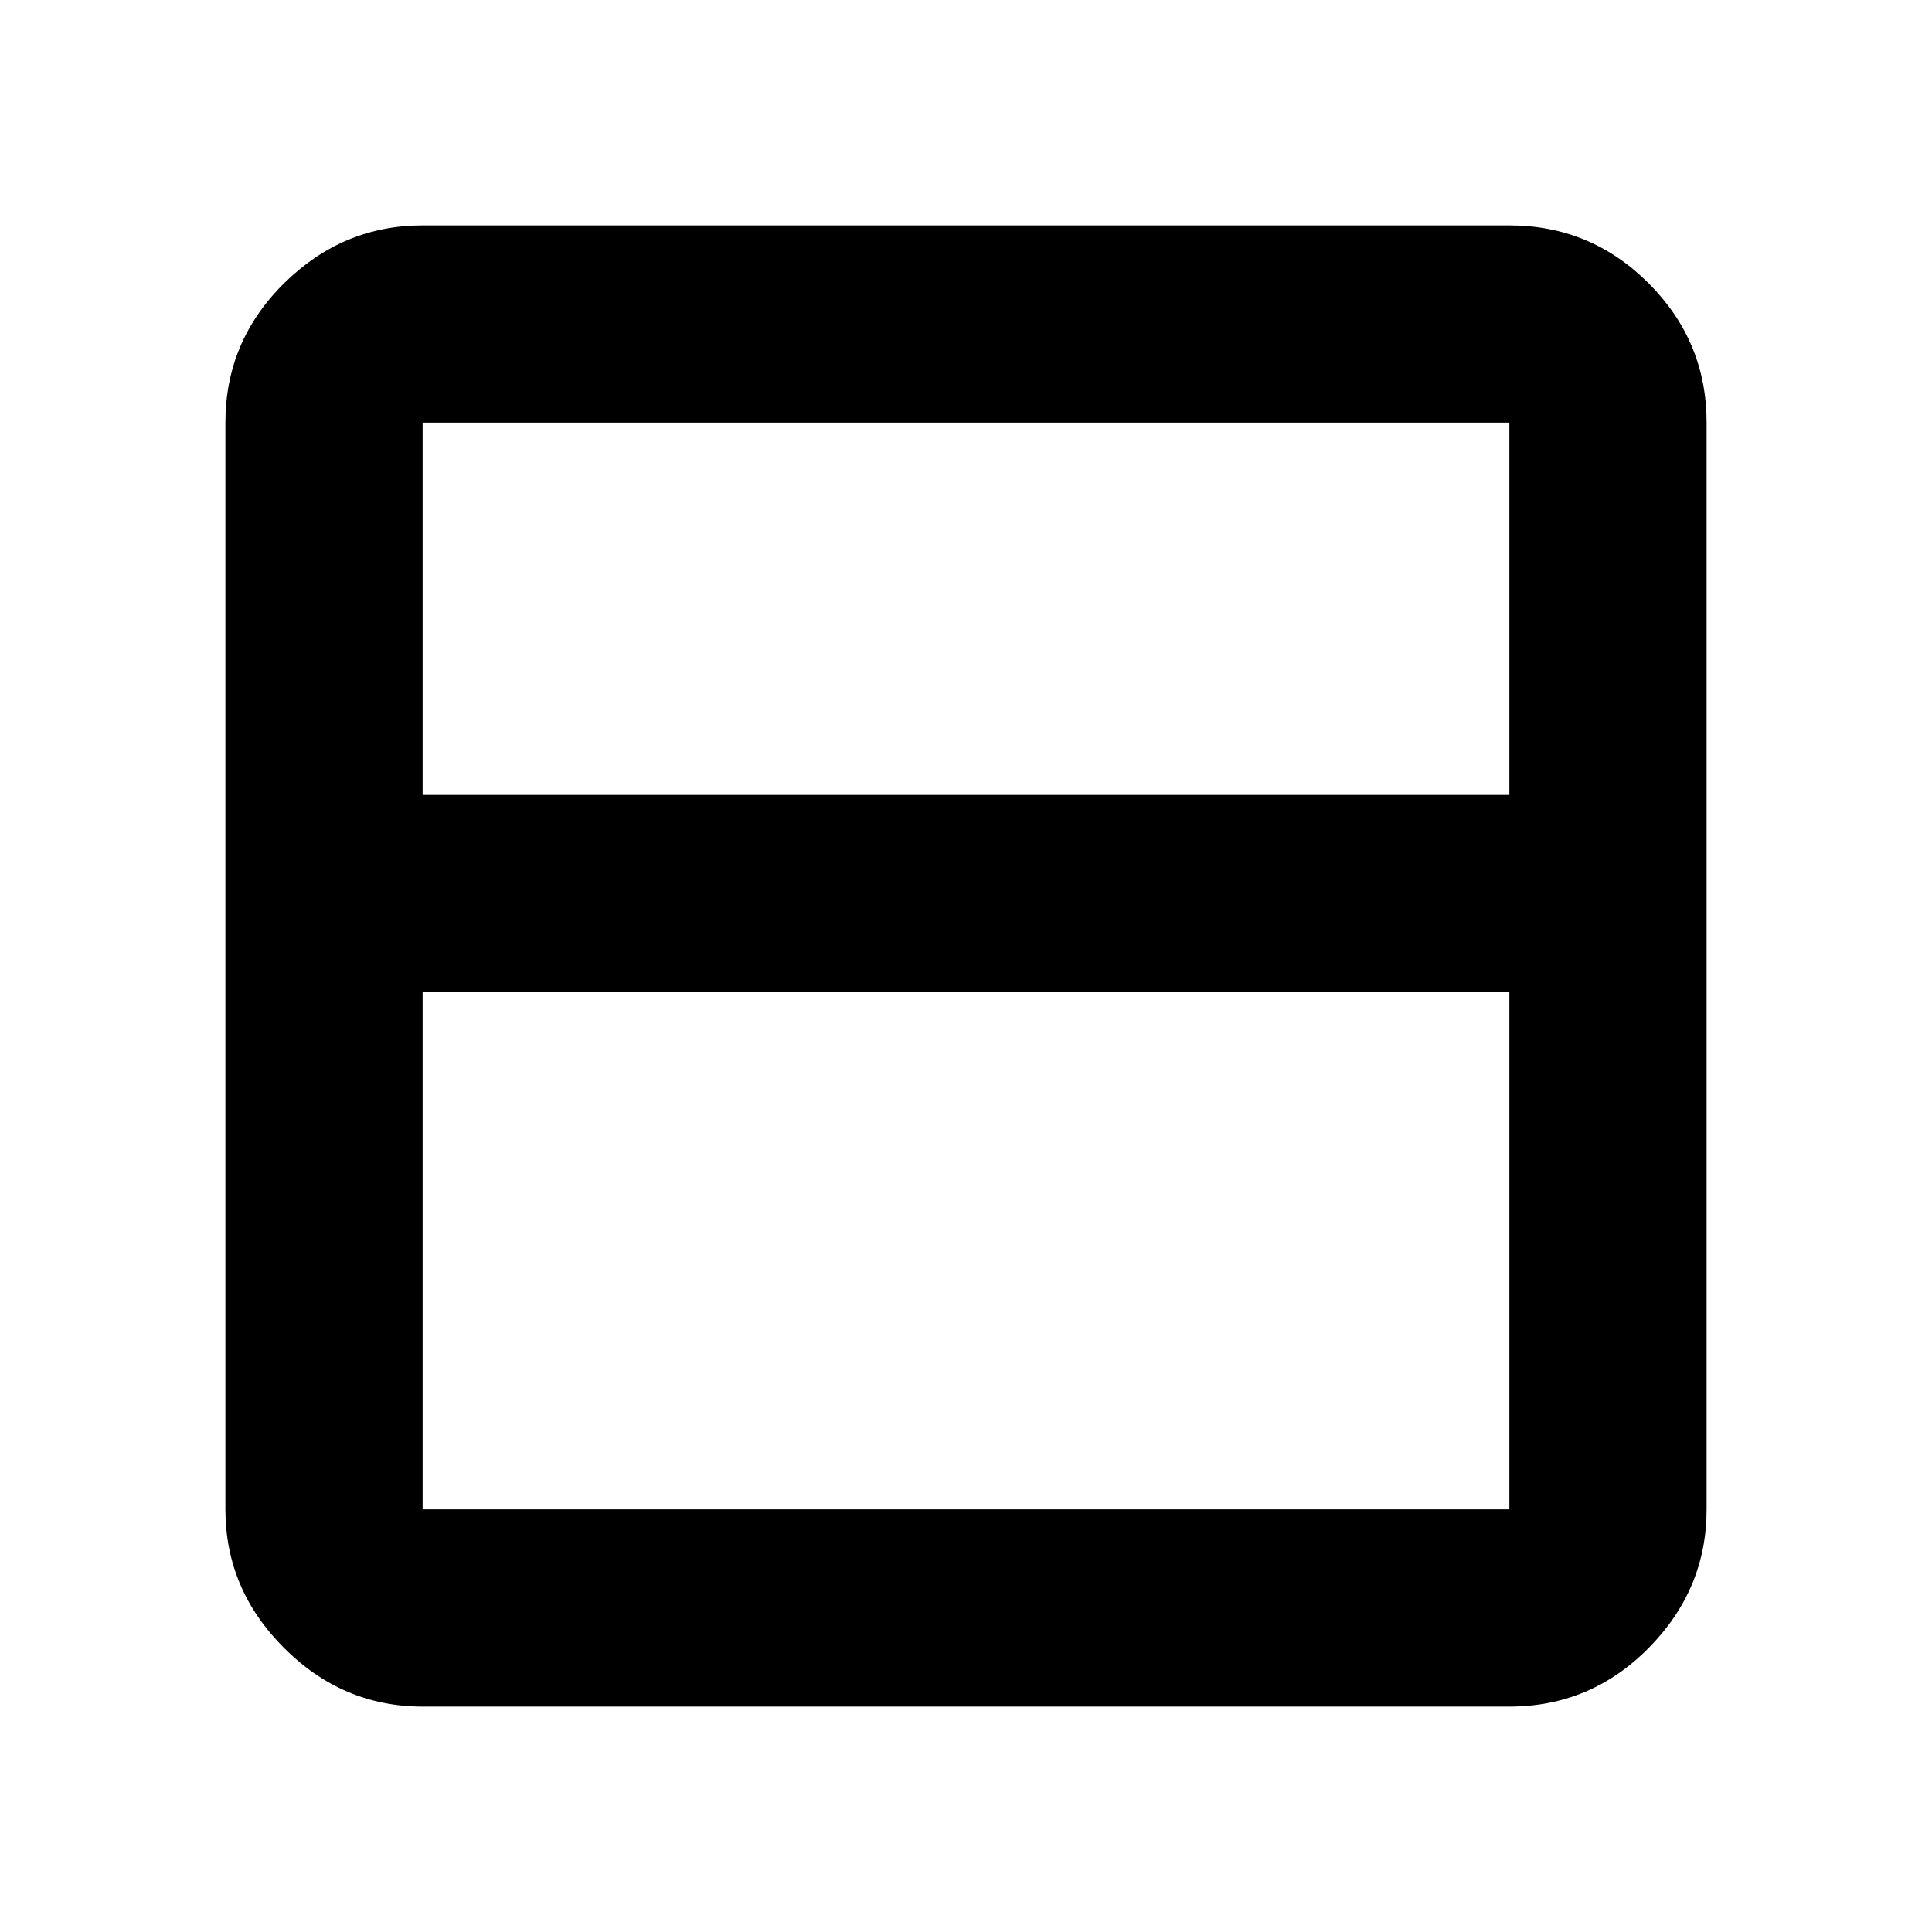 <svg xmlns="http://www.w3.org/2000/svg" height="20" viewBox="0 -960 960 960" width="20"><path d="M210-112q-39.725 0-68.863-29.137Q112-170.275 112-210v-540q0-40.425 29.137-69.213Q170.275-848 210-848h540q40.425 0 69.213 28.787Q848-790.425 848-750v540q0 39.725-28.787 68.863Q790.425-112 750-112H210Zm0-453h540v-185H210v185Zm0 98v257h540v-257H210Zm0 12v245-245Z"/></svg>